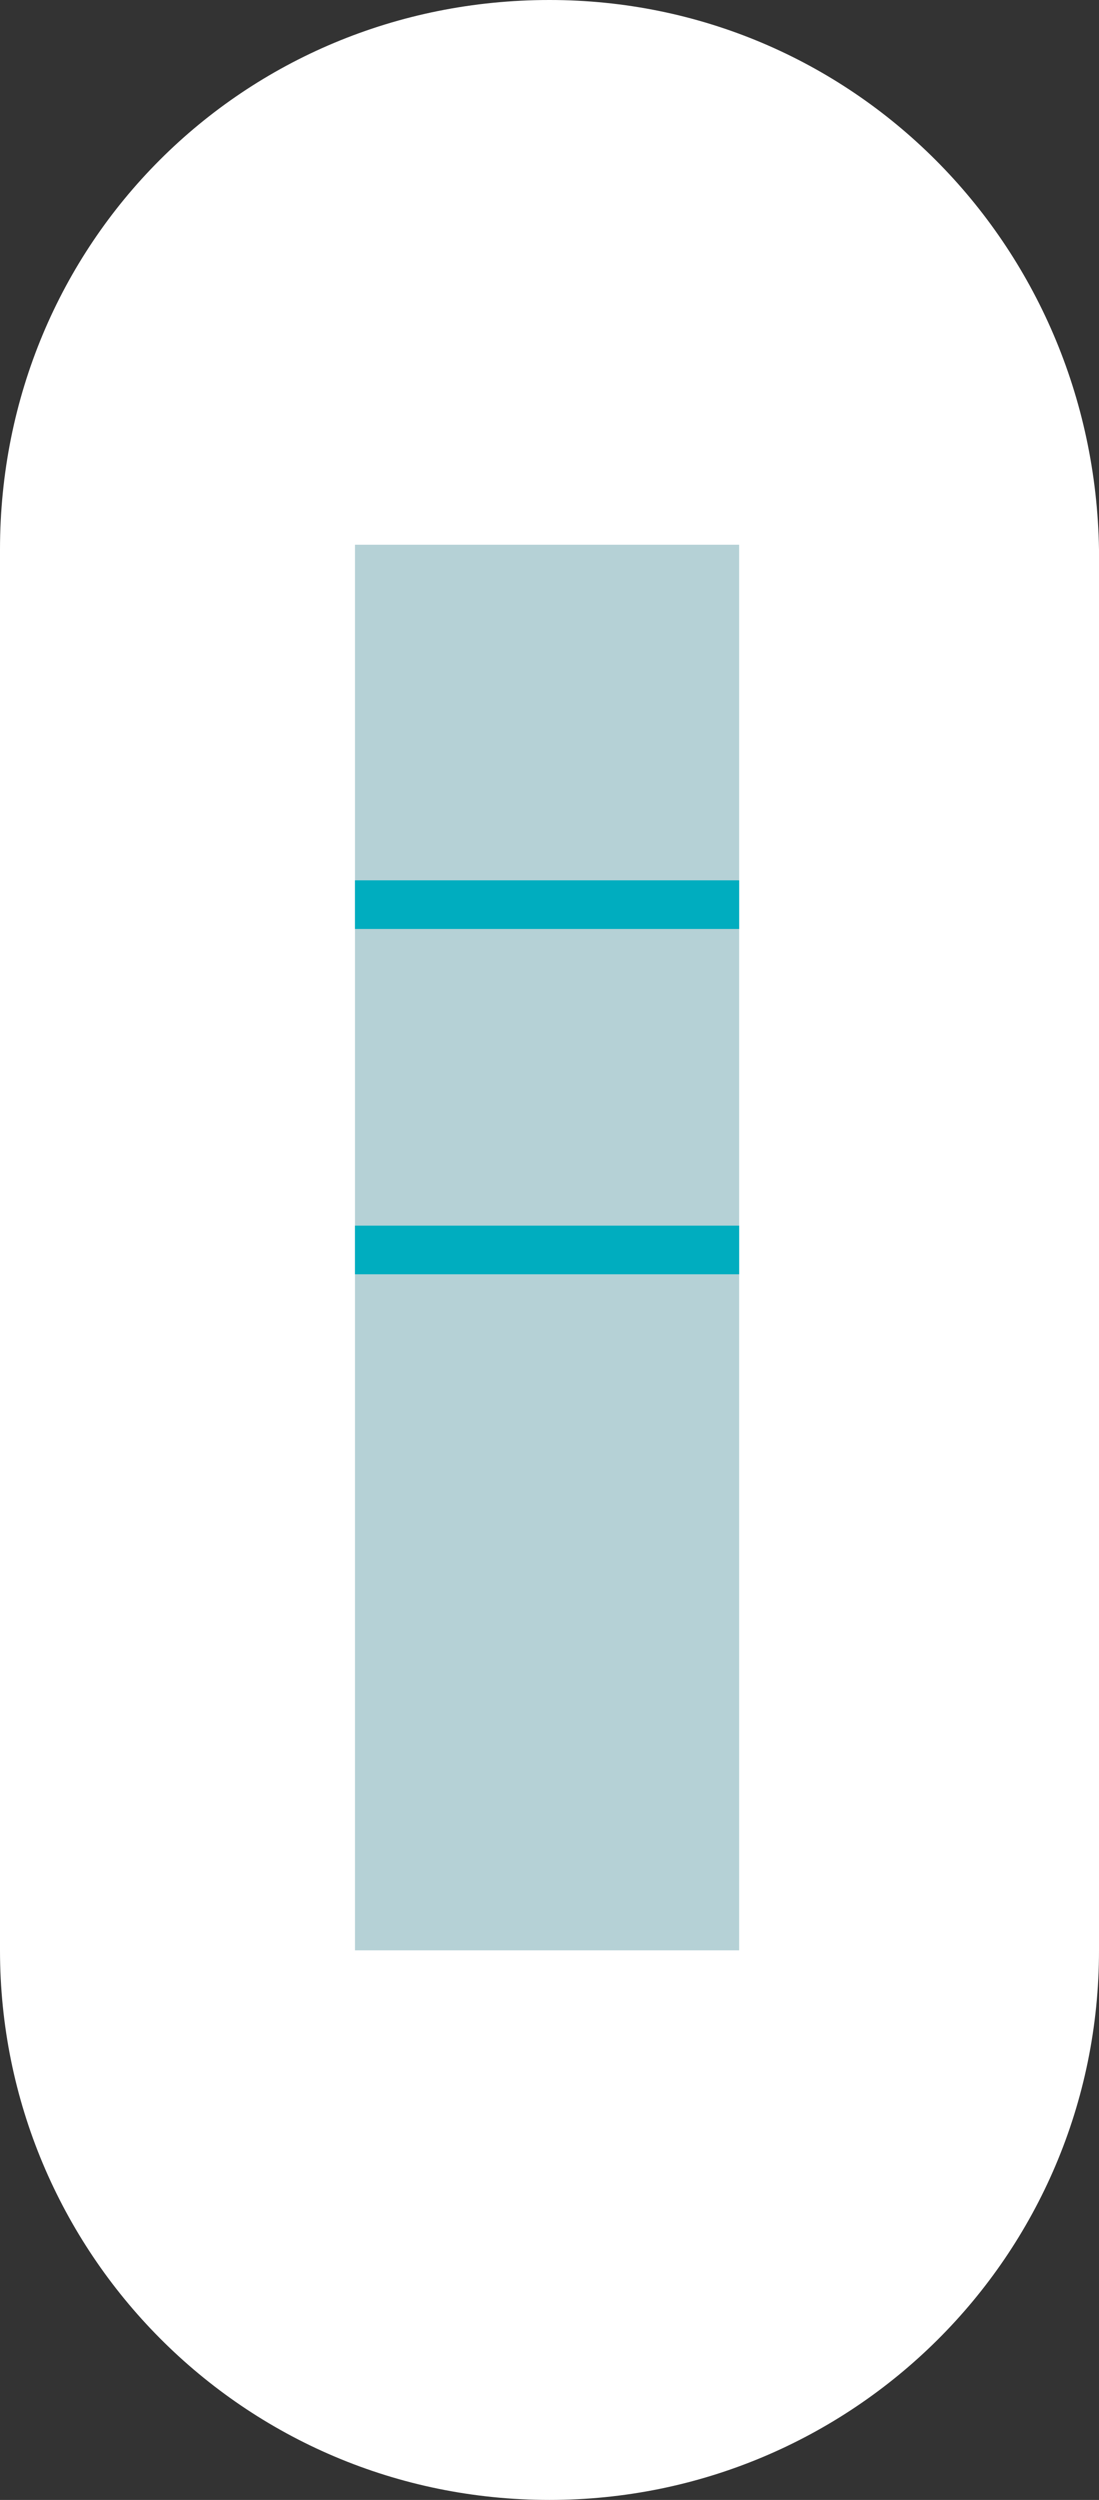 <?xml version="1.0" encoding="utf-8"?>
<!-- Generator: Adobe Illustrator 19.0.0, SVG Export Plug-In . SVG Version: 6.00 Build 0)  -->
<svg version="1.1"
	 id="Layer_1" xmlns:dc="http://purl.org/dc/elements/1.1/" xmlns:cc="http://creativecommons.org/ns#" xmlns:rdf="http://www.w3.org/1999/02/22-rdf-syntax-ns#" xmlns:svg="http://www.w3.org/2000/svg" xmlns:sodipodi="http://sodipodi.sourceforge.net/DTD/sodipodi-0.dtd" xmlns:inkscape="http://www.inkscape.org/namespaces/inkscape" inkscape:version="0.92.3 (2405546, 2018-03-11)" sodipodi:docname="tests.svg"
	 xmlns="http://www.w3.org/2000/svg" xmlns:xlink="http://www.w3.org/1999/xlink" x="0px" y="0px" viewBox="-450 255.6 22.6 51.4"
	 style="enable-background:new -450 255.6 22.6 51.4;" xml:space="preserve">
<rect x="-450" y="255.6" width="22.6" height="51.4" fill="#333333" stroke="none"/>
<style type="text/css">
	.st0{fill:#FFFFFF;}
	.st1{fill:#B5D1D6;}
	.st2{fill:none;}
	.st3{fill:none;stroke:#00ADBF;stroke-miterlimit:10;}
</style>
<sodipodi:namedview  inkscape:cy="25.700001" inkscape:cx="28.549999" inkscape:zoom="4.5914396" showgrid="false" guidetolerance="10" gridtolerance="10" objecttolerance="10" bordercolor="#666666" pagecolor="#ffffff" borderopacity="1" id="namedview29" inkscape:current-layer="Layer_1" inkscape:window-maximized="0" inkscape:window-y="39" inkscape:window-x="0" inkscape:window-height="480" inkscape:pageshadow="2" inkscape:window-width="875" inkscape:pageopacity="0">
	</sodipodi:namedview>
<path id="path4" class="st0" d="M-438.7,255.6c-6.3,0-11.3,5-11.3,11.3v28.8c0,6.2,5,11.3,11.3,11.3c6.2,0,11.3-5,11.3-11.3v-28.8
	C-427.5,260.6-432.5,255.6-438.7,255.6"/>
<rect id="rect6" x="-442.7" y="266.8" class="st1" width="7.9" height="28.9"/>
<line id="line20" class="st2" x1="-442.7" y1="274.2" x2="-434.8" y2="274.2"/>
<line id="line22" class="st3" x1="-442.7" y1="274.2" x2="-434.8" y2="274.2"/>
<line id="line24" class="st2" x1="-442.7" y1="281.3" x2="-434.8" y2="281.3"/>
<line id="line26" class="st3" x1="-442.7" y1="281.3" x2="-434.8" y2="281.3"/>
</svg>
